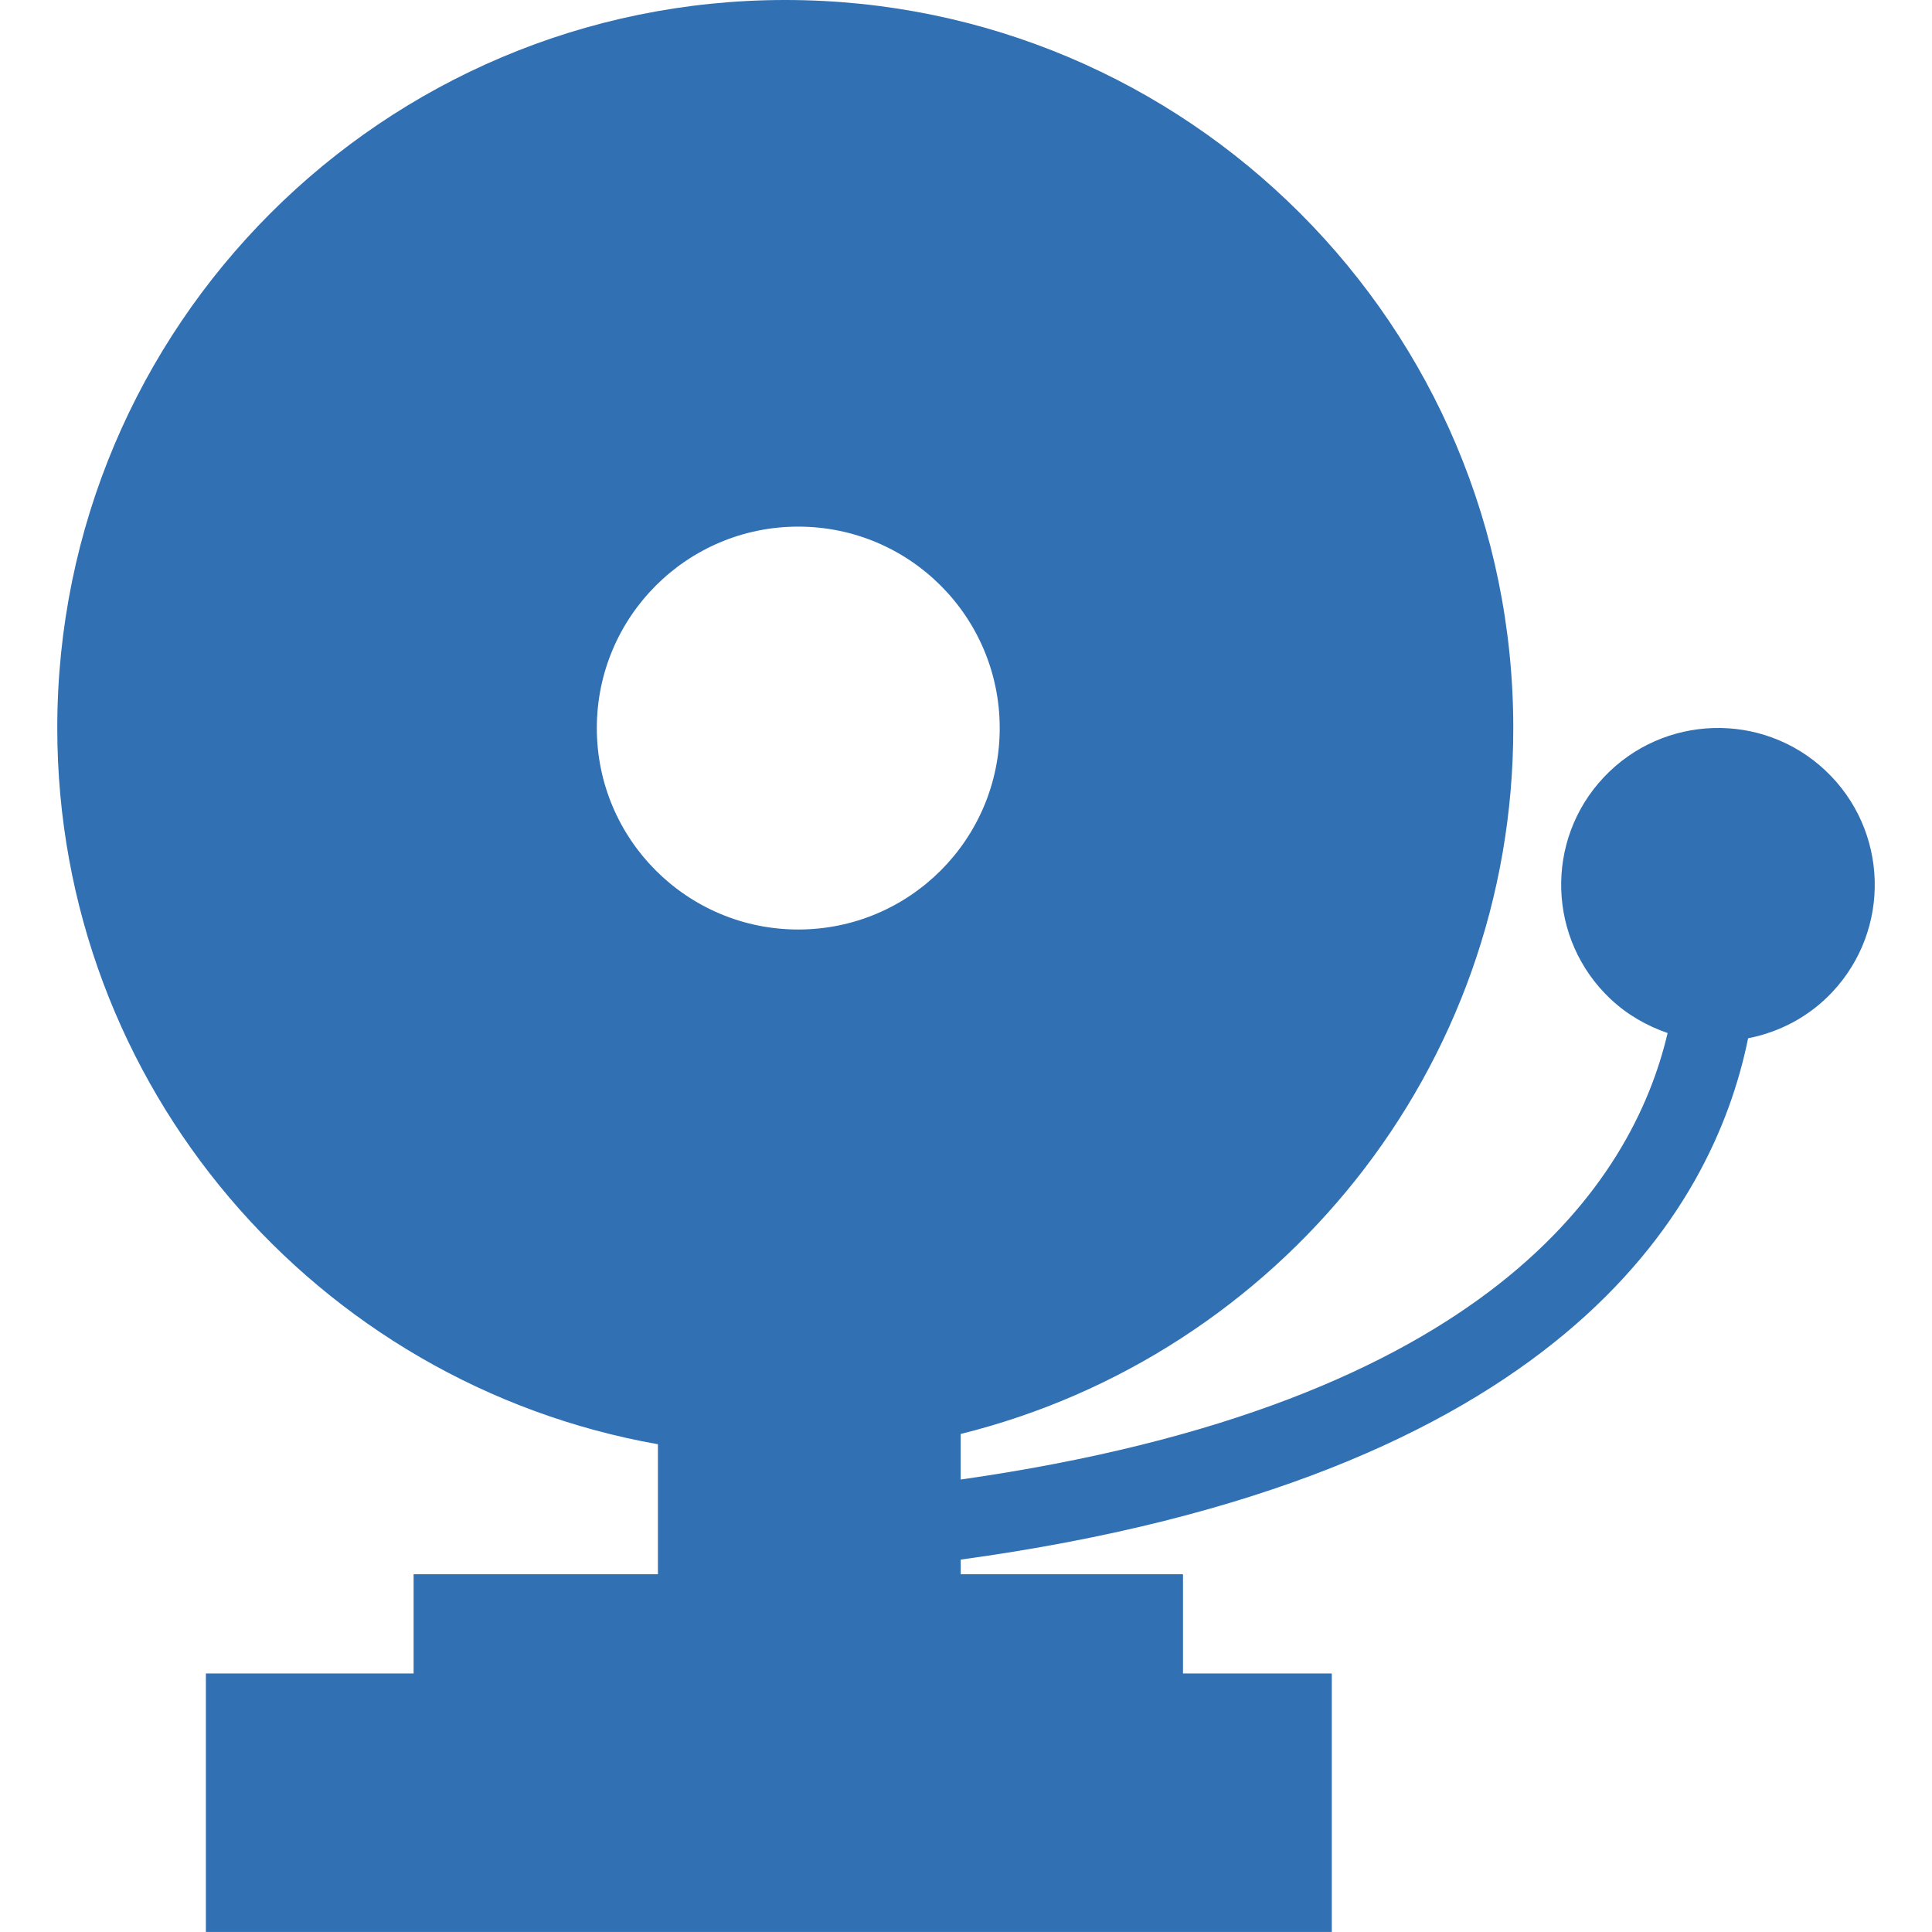 <?xml version="1.0" encoding="iso-8859-1"?>
<!-- Generator: Adobe Illustrator 16.0.0, SVG Export Plug-In . SVG Version: 6.00 Build 0)  -->
<!DOCTYPE svg PUBLIC "-//W3C//DTD SVG 1.1//EN" "http://www.w3.org/Graphics/SVG/1.1/DTD/svg11.dtd">
<svg xmlns="http://www.w3.org/2000/svg" xmlns:xlink="http://www.w3.org/1999/xlink" version="1.1" id="Capa_1" x="0px" y="0px" width="512px" height="512px" viewBox="0 0 31.371 31.371" style="enable-background:new 0 0 31.371 31.371;" xml:space="preserve">
<g>
	<path d="M29.642,12.513c-1.022-0.964-2.635-0.916-3.601,0.109c-0.963,1.022-0.914,2.634,0.109,3.598   c0.274,0.259,0.594,0.438,0.928,0.554c-0.569,2.424-2.907,6.029-11.479,7.25v-0.74c5.15-1.277,8.973-5.917,8.973-11.462   C24.572,5.292,19.281,0,12.751,0C6.223,0,0.93,5.292,0.93,11.821c0,5.822,4.212,10.649,9.753,11.63v2.111H6.716v1.611H3.343v4.197   h18.282v-4.197h-2.416v-1.611H15.6v-0.238c9.689-1.328,12.21-5.633,12.785-8.465c0.504-0.099,0.984-0.344,1.363-0.746   C30.714,15.088,30.664,13.477,29.642,12.513z M9.691,11.823c0-1.808,1.464-3.272,3.271-3.272c1.807,0,3.271,1.464,3.271,3.272   c0,1.805-1.464,3.27-3.271,3.27C11.155,15.093,9.691,13.628,9.691,11.823z" fill="#3070b3"/>
</g>
<g>
</g>
<g>
</g>
<g>
</g>
<g>
</g>
<g>
</g>
<g>
</g>
<g>
</g>
<g>
</g>
<g>
</g>
<g>
</g>
<g>
</g>
<g>
</g>
<g>
</g>
<g>
</g>
<g>
</g>
</svg>
